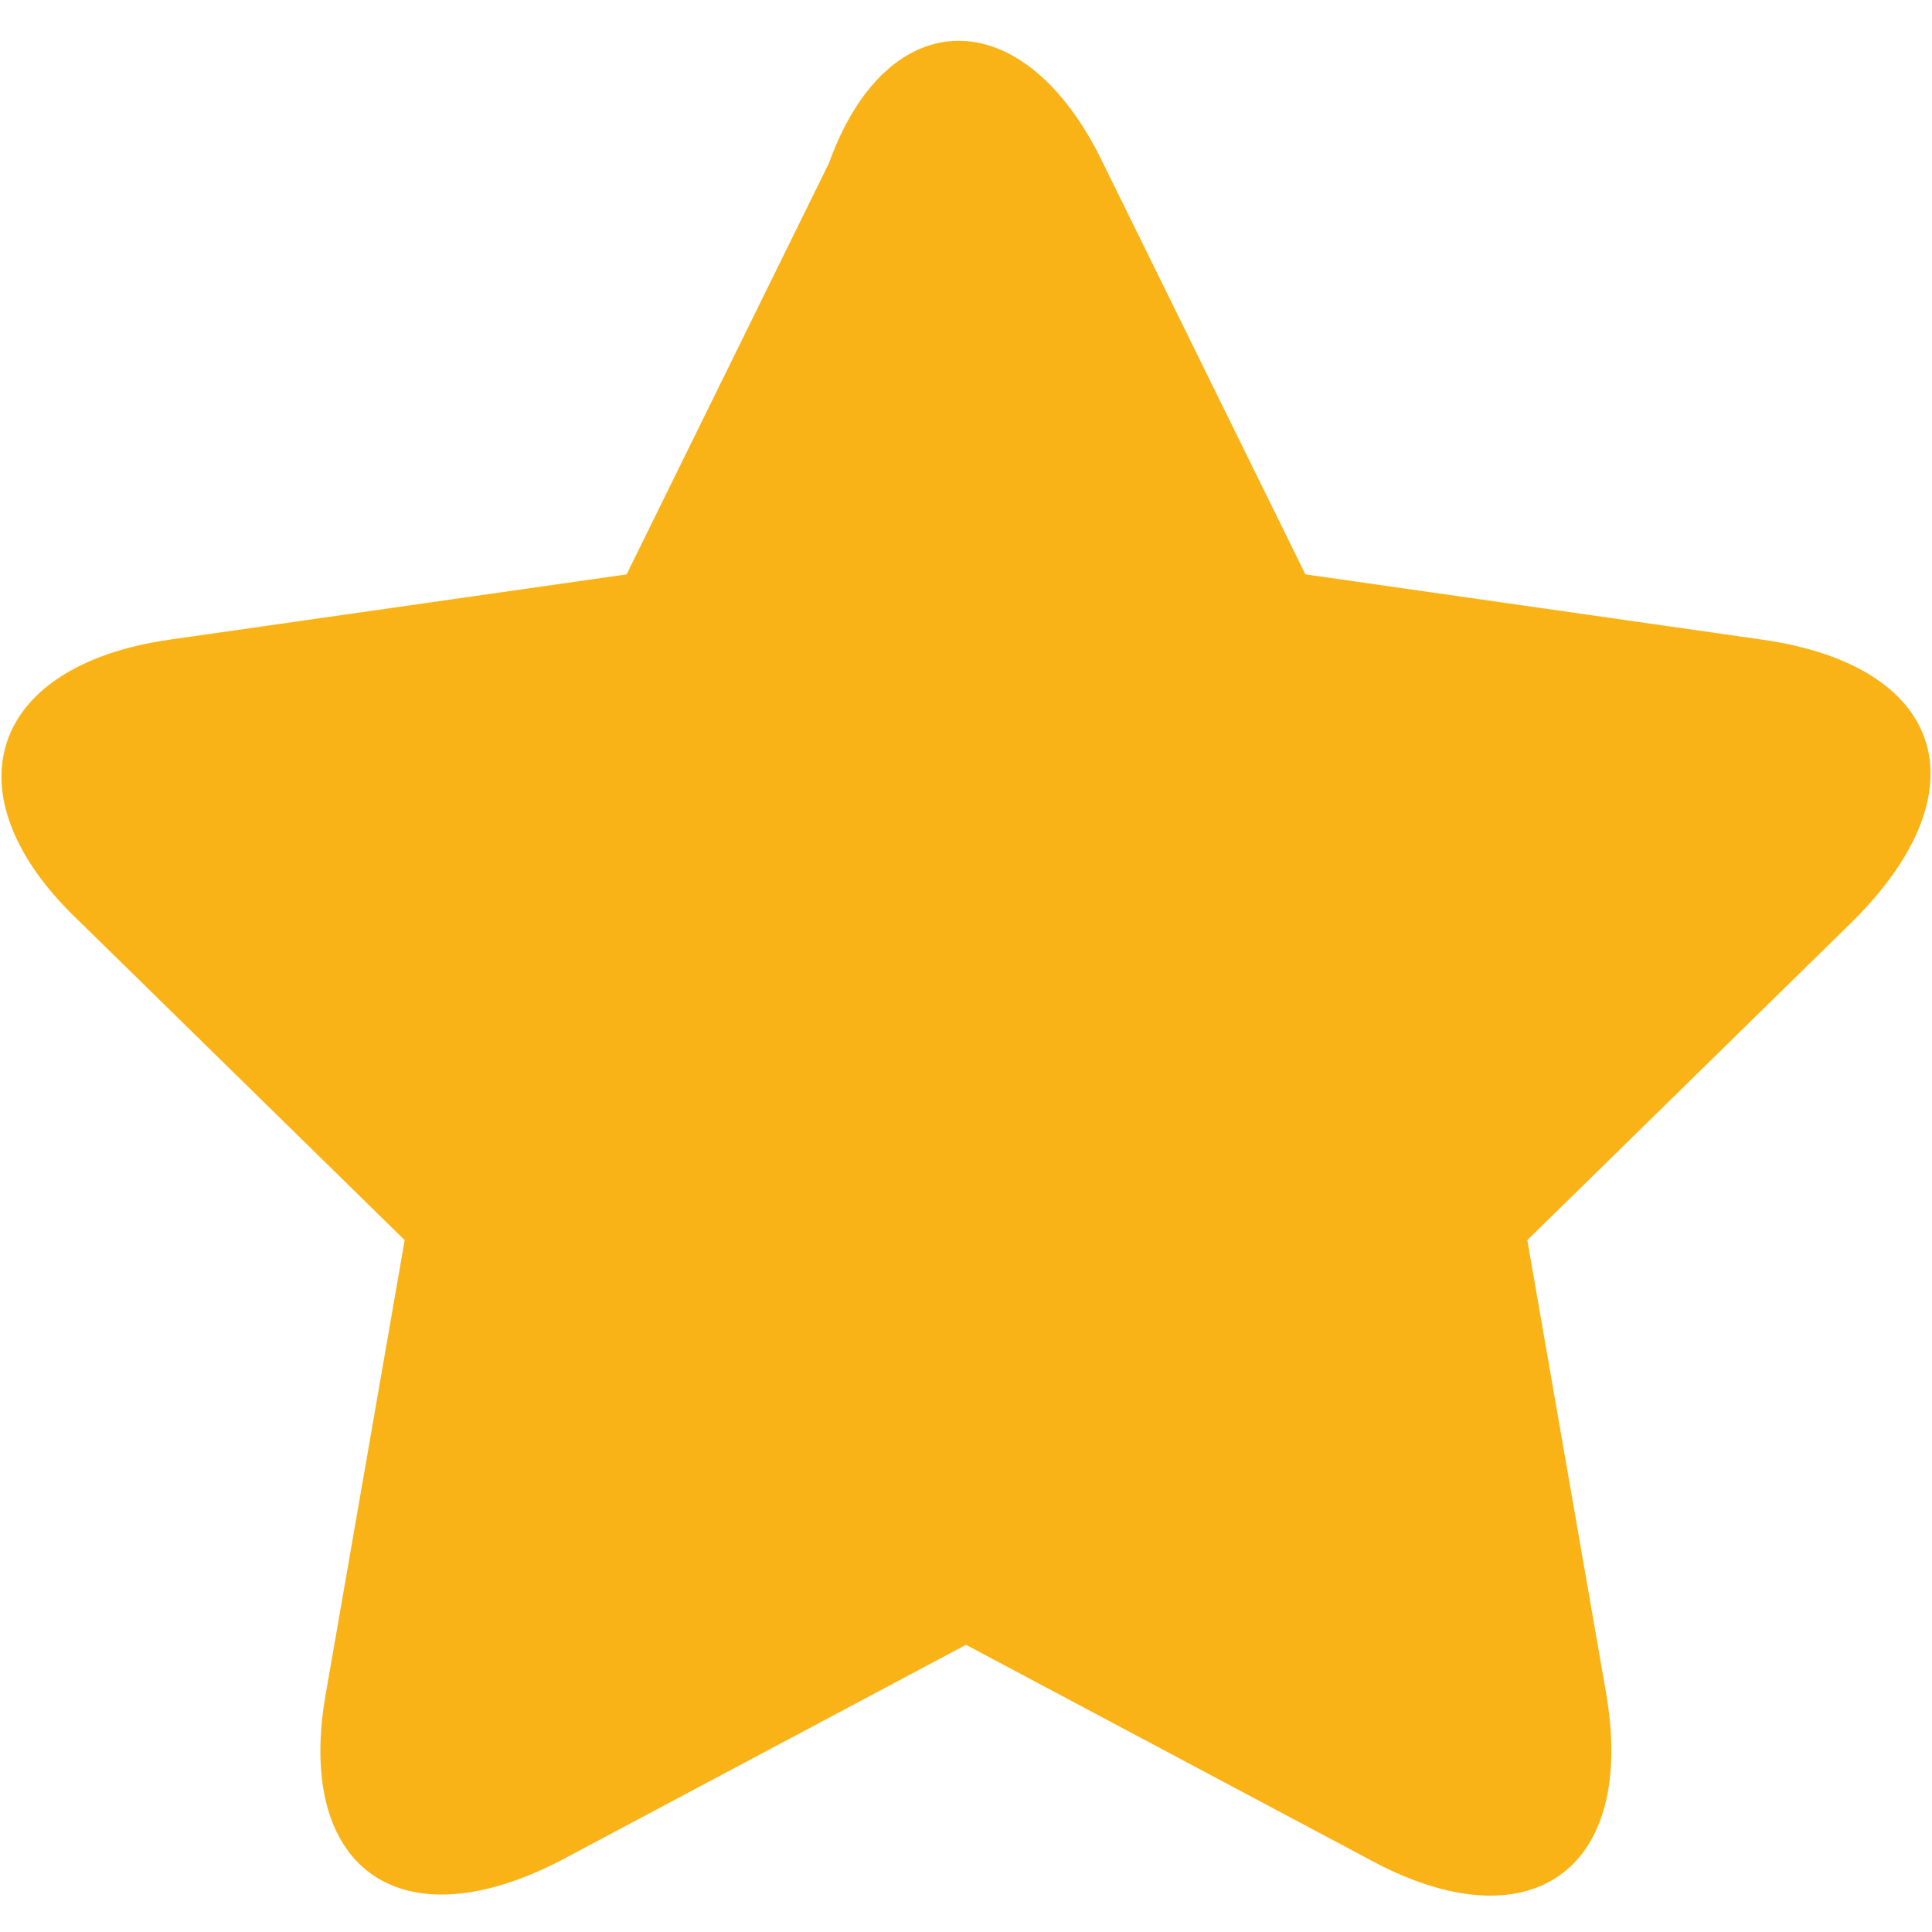 <svg xmlns="http://www.w3.org/2000/svg" viewBox="0 0 29.6 28.4" height="1em" width="1em">
  <path d="M16.9 1.9 20 8.2l7 1c2.8.4 3.4 2.3 1.4 4.3l-5 4.9 1.2 6.9c.5 2.8-1.2 3.9-3.6 2.6l-6.2-3.3-6.2 3.3c-2.5 1.3-4.1.1-3.6-2.6l1.2-6.9-5-4.9c-2-1.9-1.4-3.9 1.4-4.3l7-1 3.1-6.3c.9-2.5 3-2.5 4.2 0" fill="#f9b317"/>
</svg>

